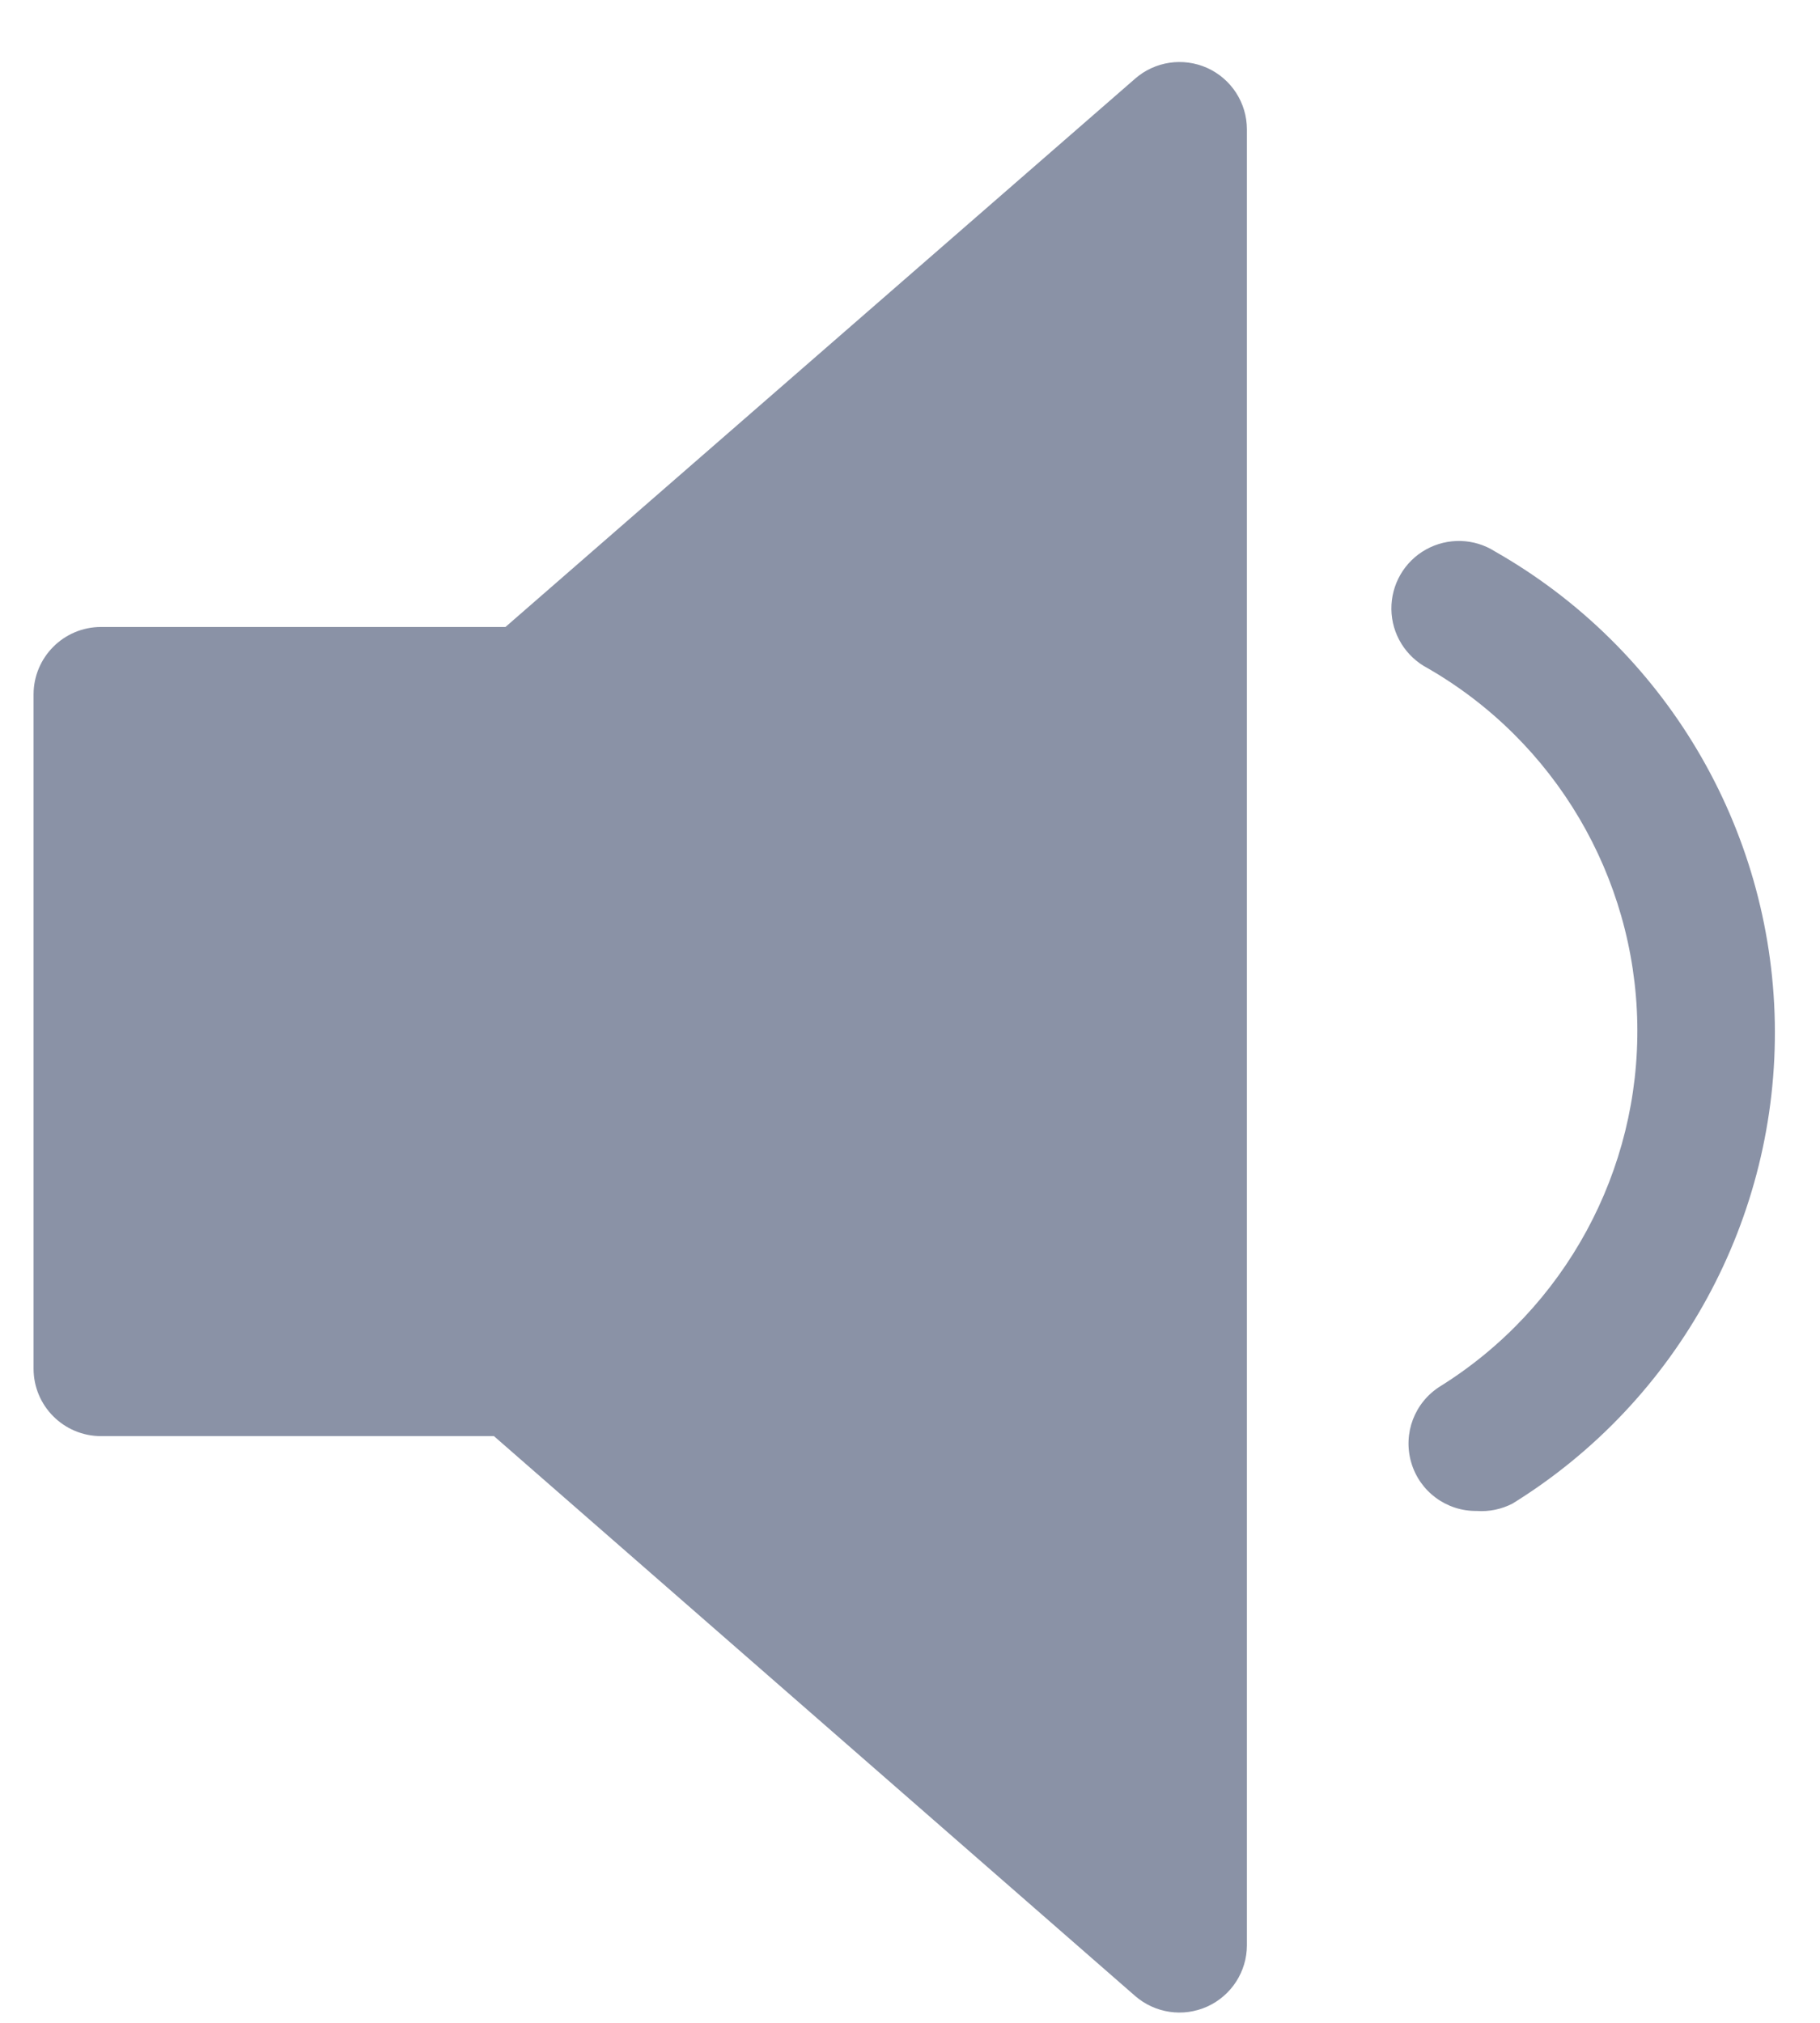 <svg width="18" height="20" viewBox="0 0 18 20" fill="none" xmlns="http://www.w3.org/2000/svg">
<path d="M4.999 6.199L11.225 0.779C11.422 0.606 11.701 0.565 11.94 0.672C12.178 0.78 12.332 1.017 12.332 1.279V19.233C12.332 19.494 12.178 19.731 11.94 19.839C11.701 19.947 11.422 19.905 11.225 19.733L4.885 14.199H0.999C0.631 14.199 0.332 13.901 0.332 13.532V6.866C0.332 6.498 0.631 6.199 0.999 6.199H4.999Z" fill="#8A92A6"/>
<path d="M13.957 14.459C14.04 14.747 14.306 14.943 14.605 14.939C14.728 14.948 14.85 14.922 14.959 14.866C16.602 13.85 17.588 12.042 17.553 10.11C17.517 8.178 16.465 6.408 14.785 5.452C14.579 5.321 14.317 5.314 14.103 5.433C13.889 5.552 13.758 5.779 13.761 6.024C13.764 6.269 13.902 6.492 14.119 6.606C15.379 7.331 16.167 8.666 16.193 10.12C16.219 11.574 15.479 12.936 14.245 13.706C13.991 13.864 13.873 14.172 13.957 14.459Z" fill="#8A92A6"/>
</svg>
